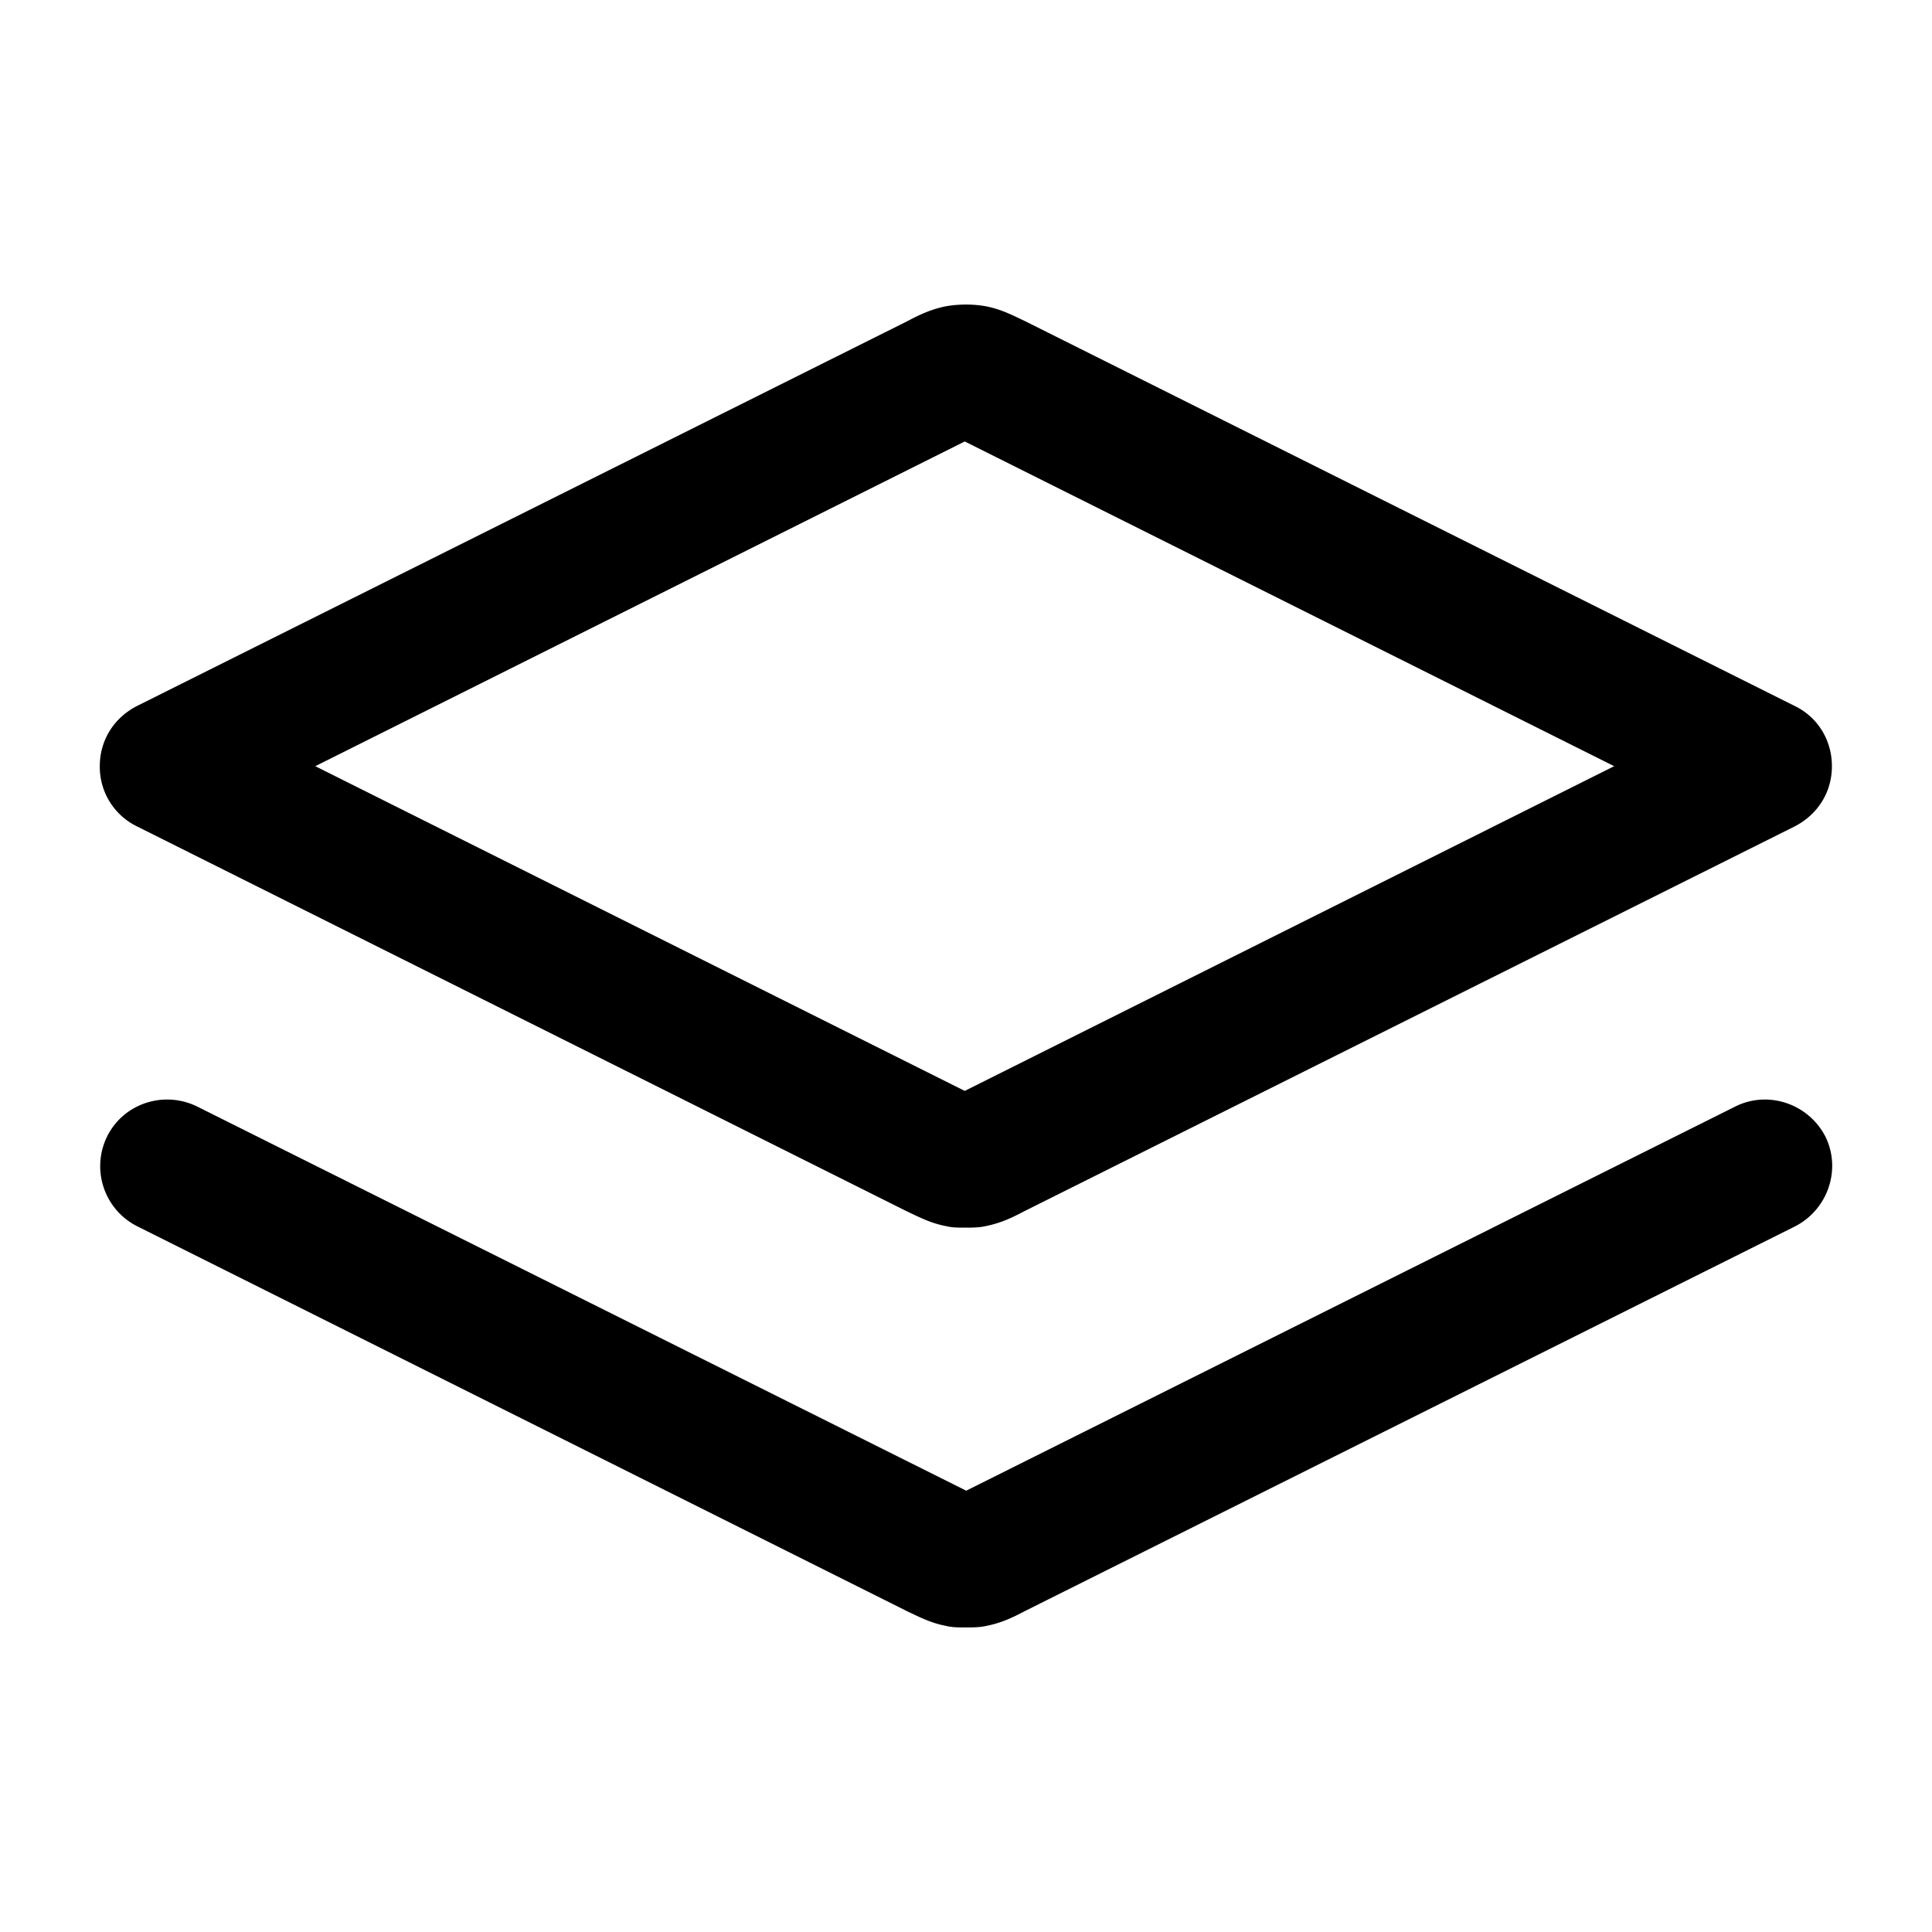 <svg xmlns="http://www.w3.org/2000/svg" width="26" height="26" fill="currentColor" class="sym sym-layers-two" viewBox="0 0 26 26">
  <path d="M12.983 21.901c-.09 0-.17 0-.25-.02-.21-.04-.36-.12-.53-.2l-10.36-5.18a.906.906 0 0 1-.4-1.21c.22-.44.76-.62 1.21-.4l10.35 5.17 10.35-5.17c.44-.22.98-.04 1.21.4.22.44.04.98-.4 1.21l-10.37 5.18c-.17.09-.32.16-.52.2-.09.02-.18.02-.27.02zm0-5.38c-.09 0-.17 0-.25-.02-.21-.04-.36-.12-.53-.2l-10.36-5.18a.89.89 0 0 1-.5-.81c0-.35.19-.65.5-.81l10.37-5.18c.17-.09.32-.16.52-.2.18-.03.36-.03.53 0 .21.04.36.12.53.2l10.36 5.18c.31.15.5.46.5.81s-.19.65-.5.81l-10.37 5.18c-.17.09-.32.16-.52.2-.09.02-.18.02-.27.02zm-8.74-6.21 8.74 4.37 8.74-4.37-8.74-4.37z"/>
</svg>